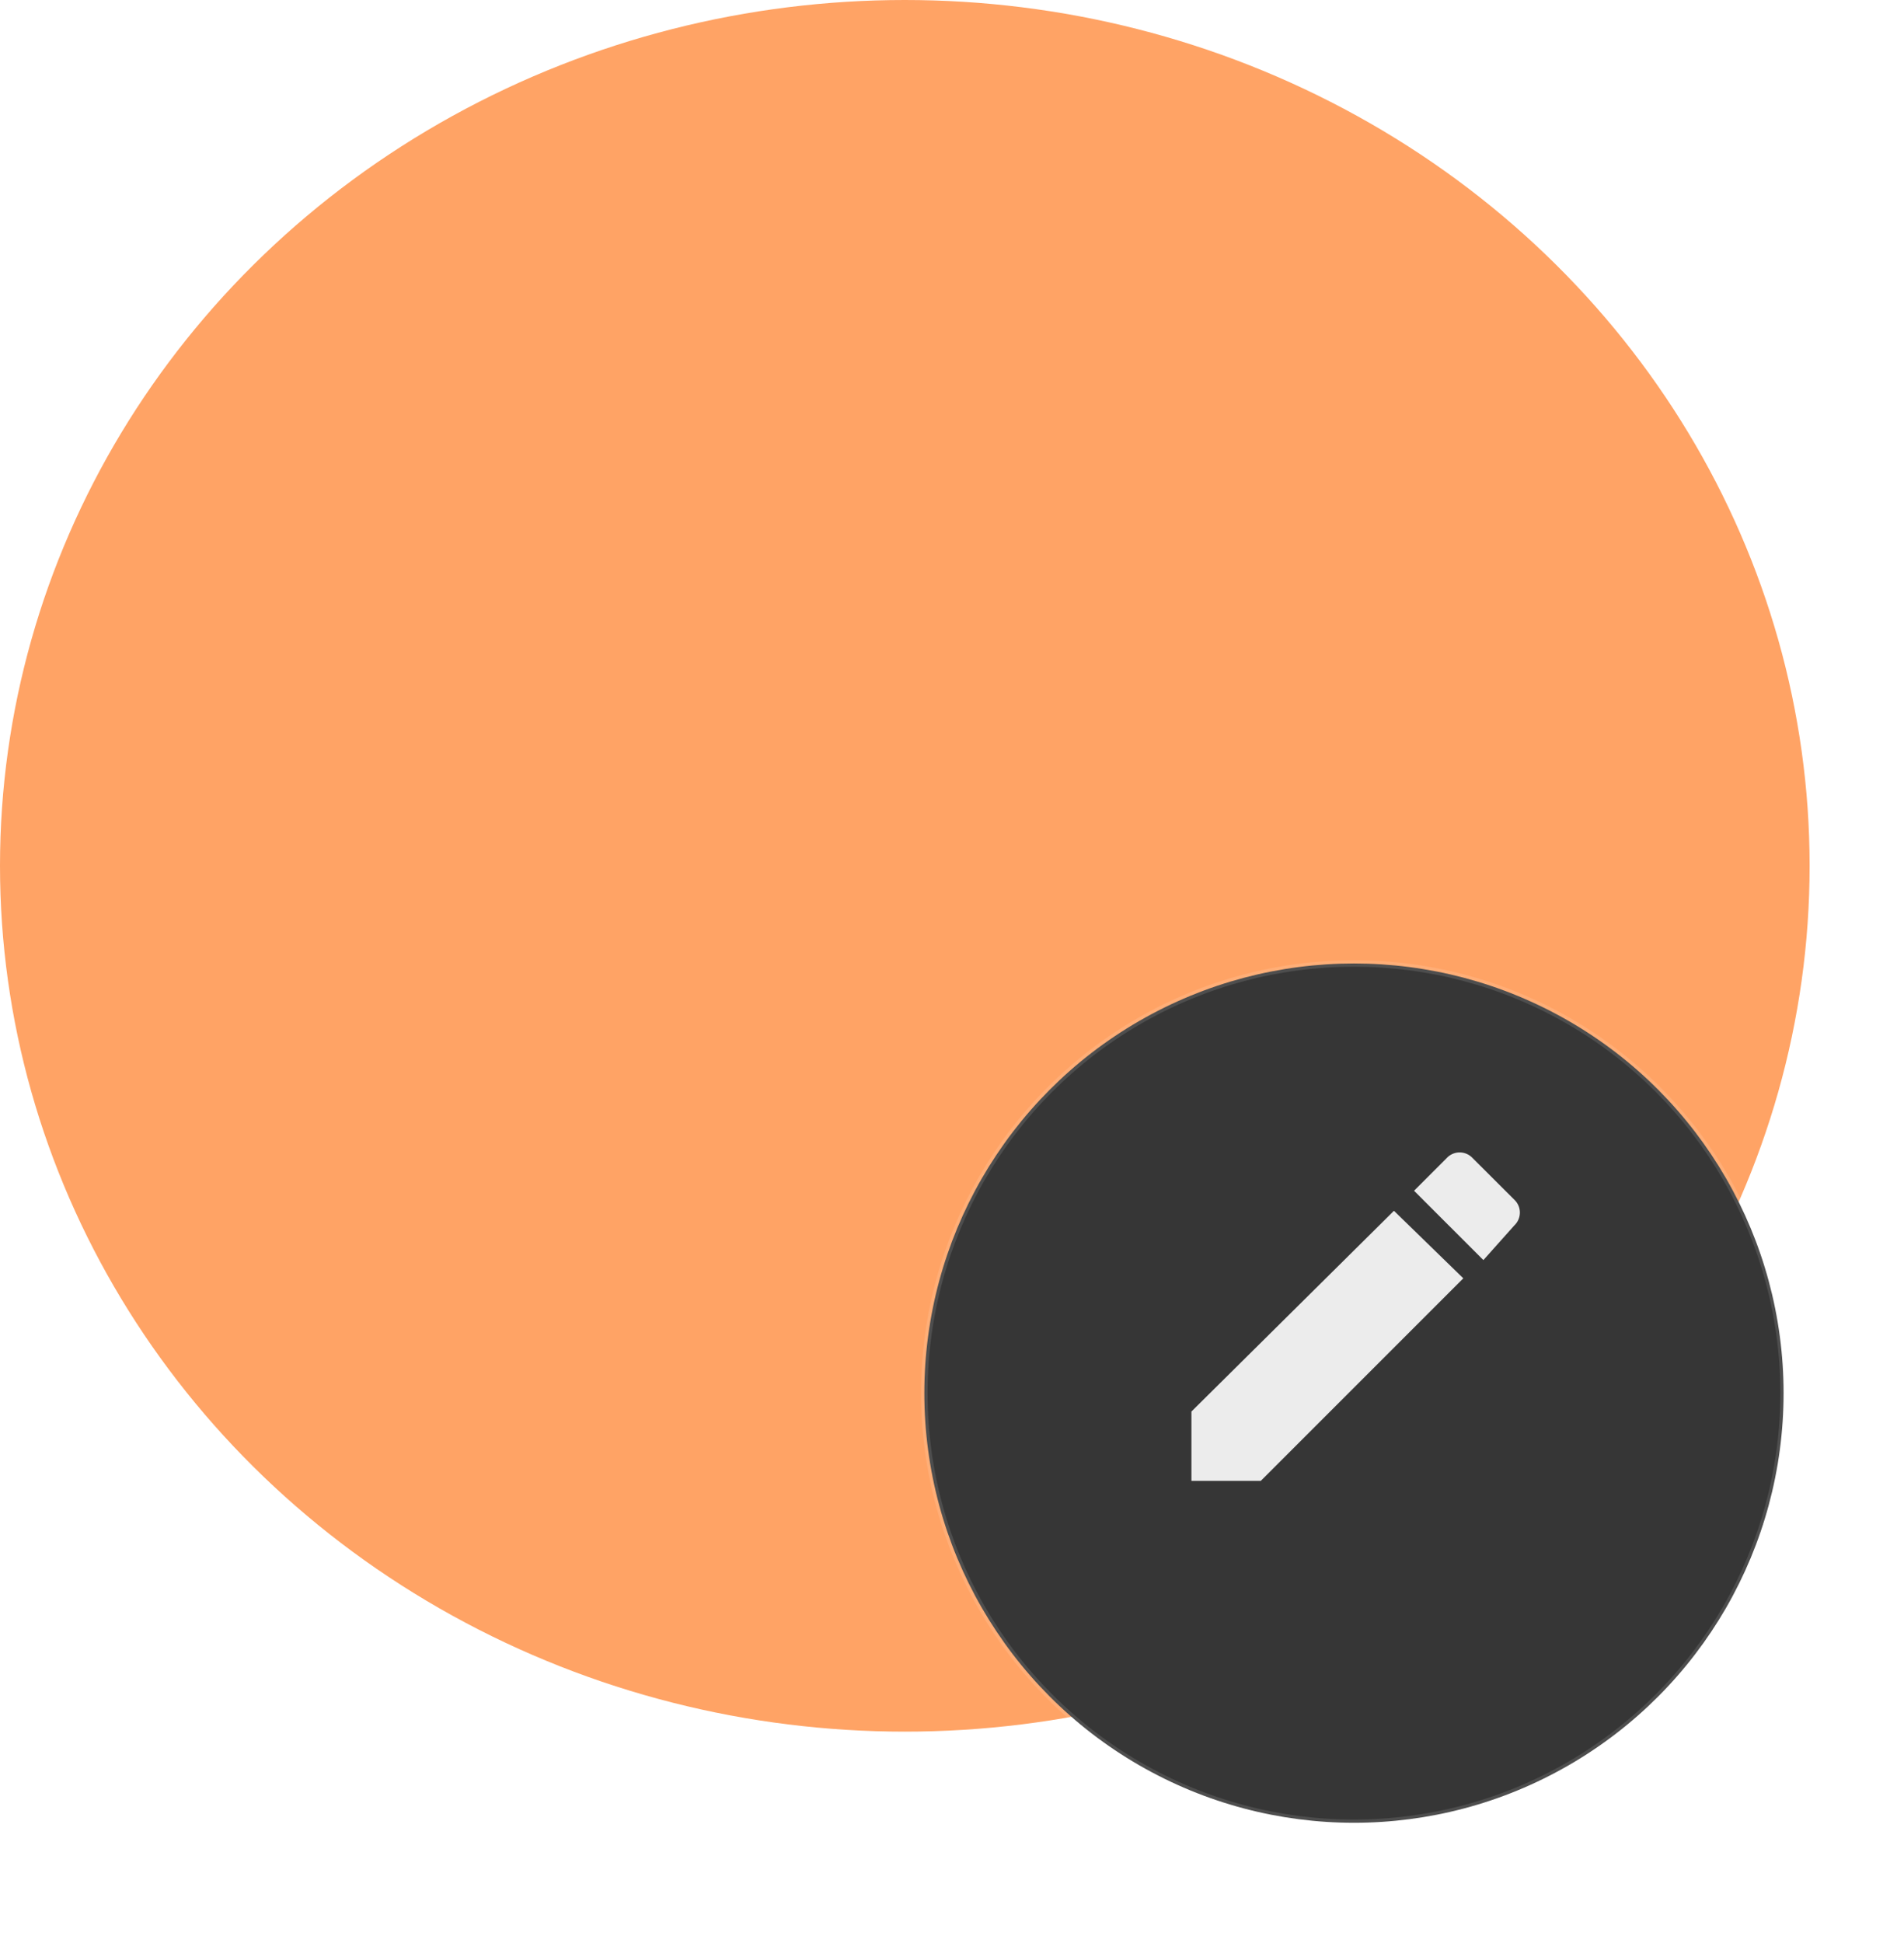 <svg xmlns="http://www.w3.org/2000/svg" xmlns:xlink="http://www.w3.org/1999/xlink" width="146.25" height="149.25" viewBox="0 0 146.25 149.25">
  <defs>
    <filter id="Button_bg" x="61.75" y="64.75" width="84.5" height="84.5" filterUnits="userSpaceOnUse">
      <feOffset dy="6" input="SourceAlpha"/>
      <feGaussianBlur stdDeviation="3" result="blur"/>
      <feFlood flood-opacity="0.239"/>
      <feComposite operator="in" in2="blur"/>
      <feComposite in="SourceGraphic"/>
    </filter>
  </defs>
  <g id="Group_10666" data-name="Group 10666" transform="translate(-60 -275)">
    <ellipse id="Ellipse_3211" data-name="Ellipse 3211" cx="69.5" cy="66.5" rx="69.5" ry="66.5" transform="translate(60 275)" fill="#ffa365"/>
    <g transform="matrix(1, 0, 0, 1, 60, 275)" filter="url(#Button_bg)">
      <circle id="Button_bg-2" data-name="Button bg" cx="33" cy="33" r="33" transform="translate(71 68)" fill="#363636" stroke="rgba(255,255,255,0.12)" stroke-width="0.5"/>
    </g>
    <path id="Icon" d="M167,22.9v5.326h5.326l15.557-15.557-5.326-5.186Zm24.808-14.3a1.355,1.355,0,0,0,0-1.962L188.584,3.42a1.355,1.355,0,0,0-1.962,0L184.1,5.943l5.326,5.326Z" transform="translate(-15.484 360.513)" fill="#ececec"/>
  </g>
</svg>
